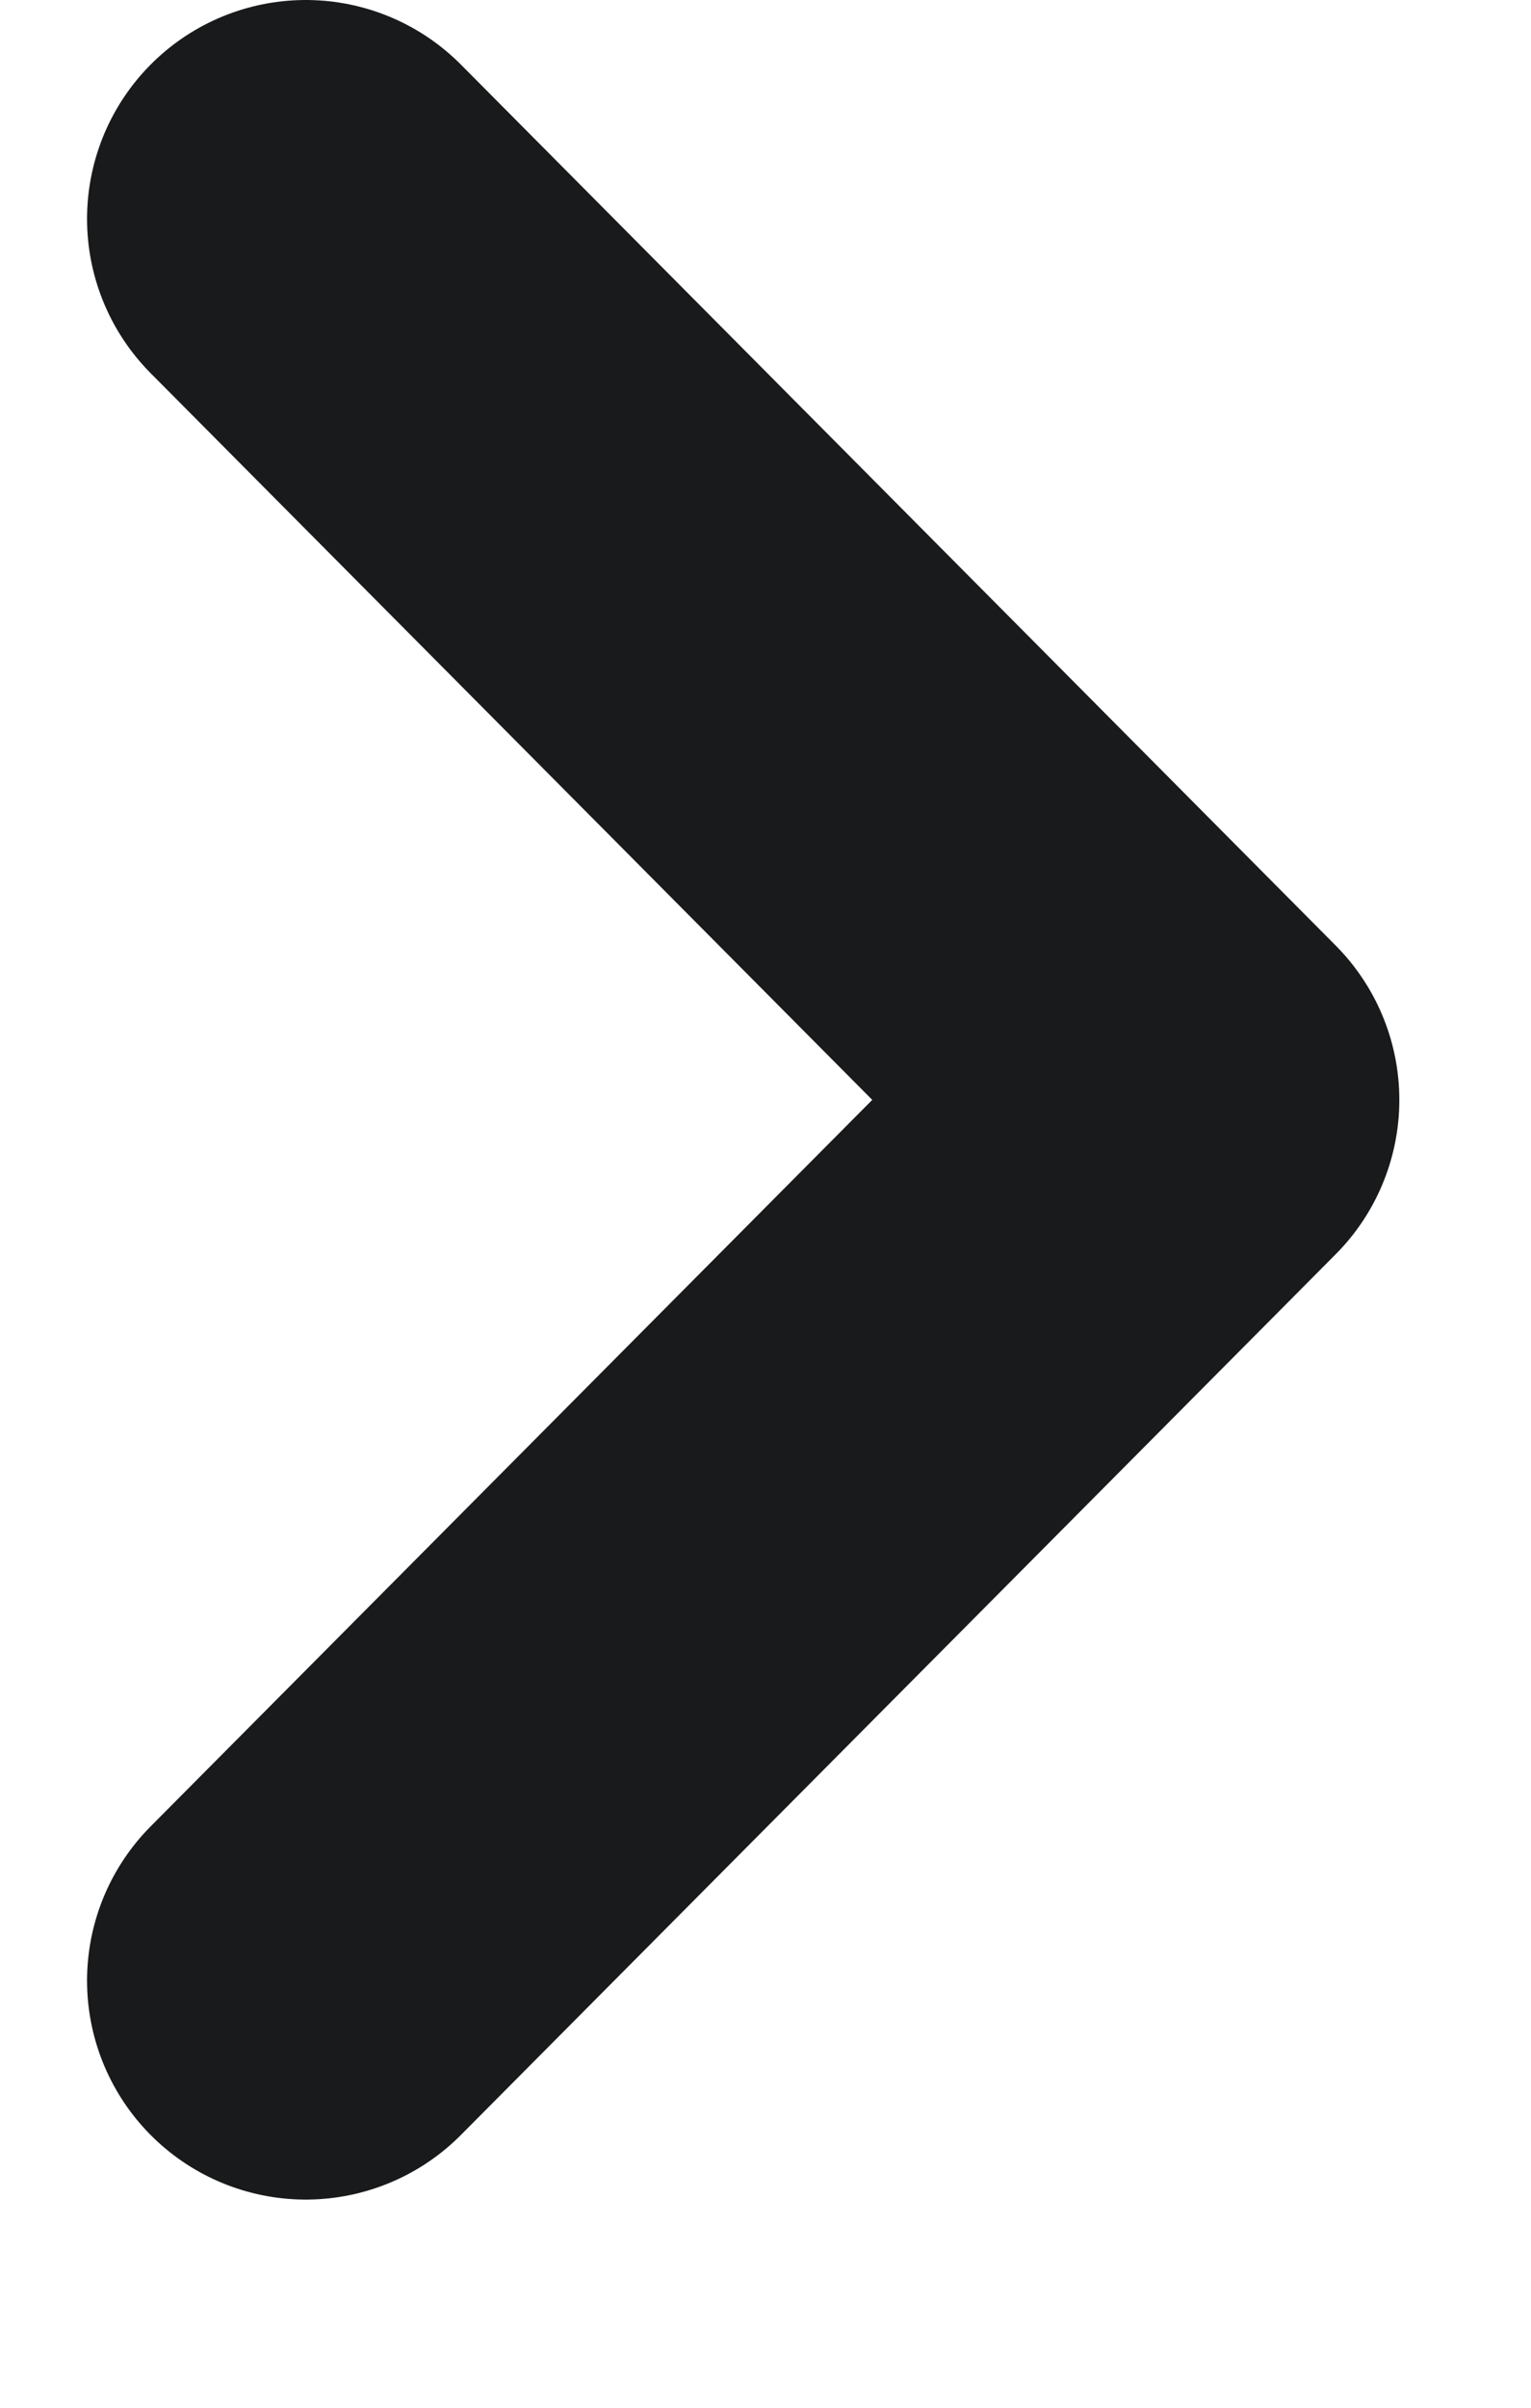 <svg width="7" height="11" viewBox="0 0 7 11" fill="none" xmlns="http://www.w3.org/2000/svg">
<path d="M1.398 9.049L5.398 5.025L1.398 1" stroke="#191A1B" stroke-width="2" stroke-linecap="round" stroke-linejoin="round"/>
</svg>
